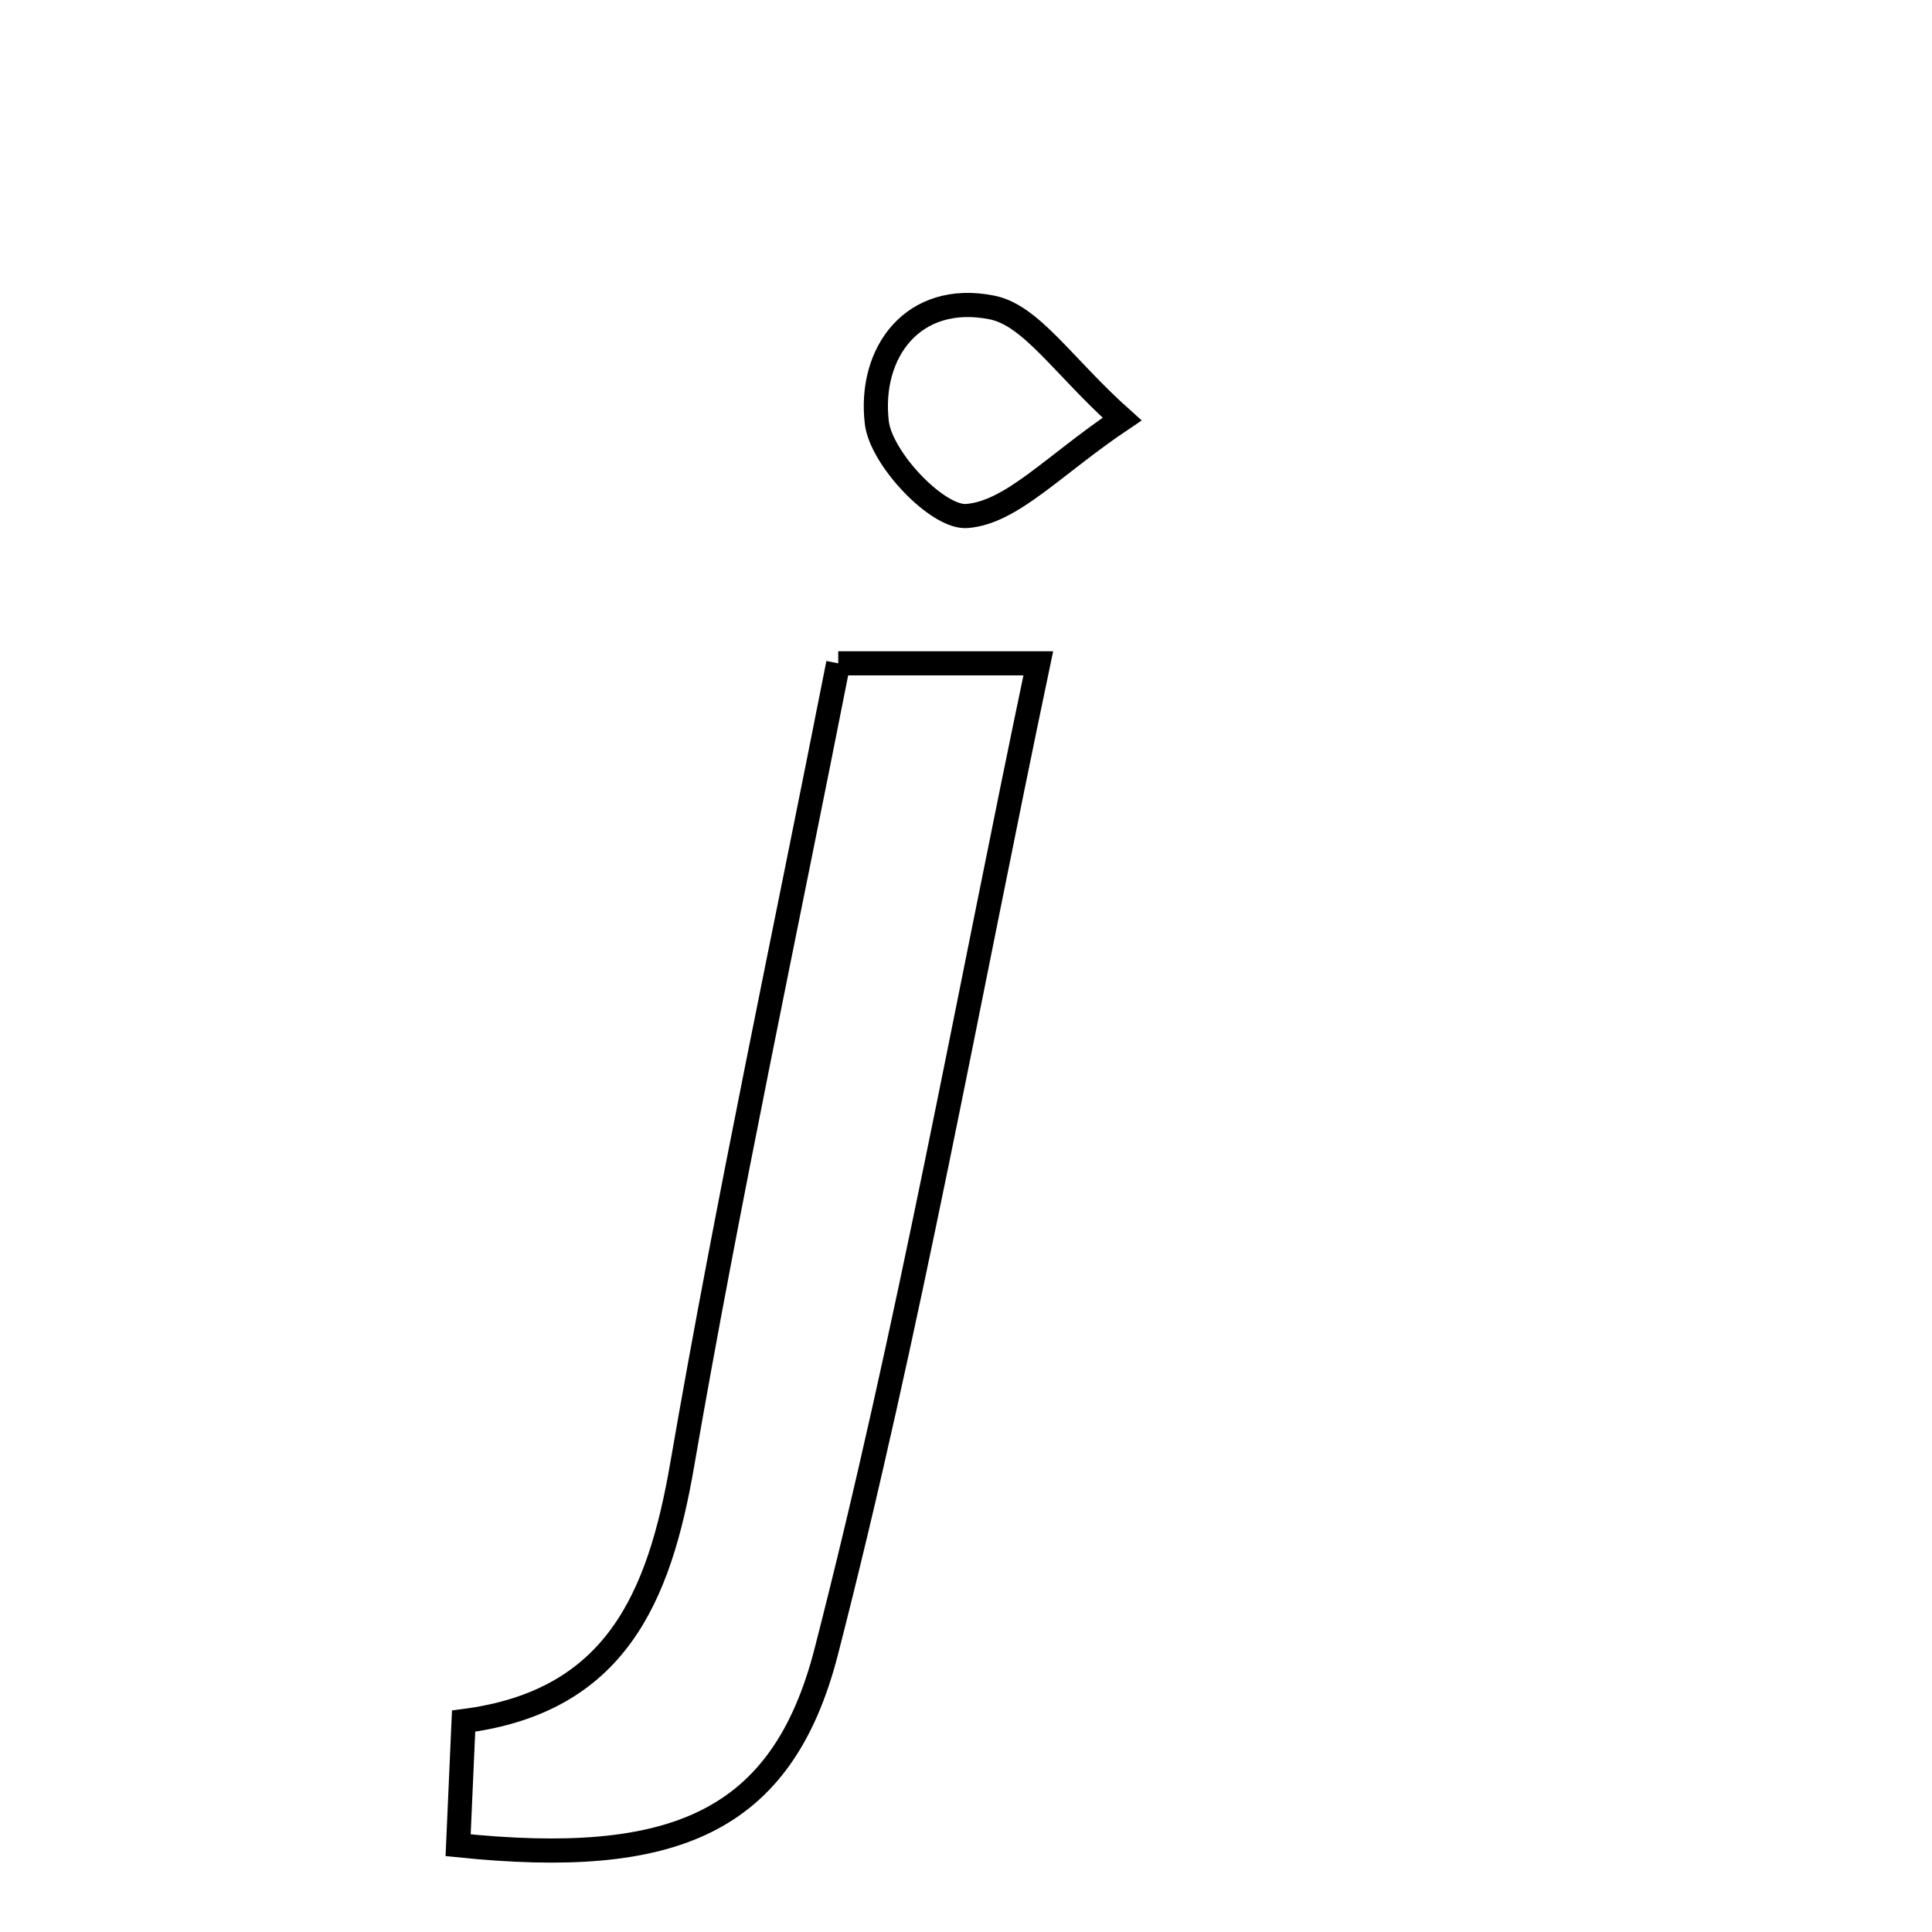 <svg xmlns="http://www.w3.org/2000/svg" viewBox="0.0 0.0 24.0 24.0" height="200px" width="200px"><path fill="none" stroke="black" stroke-width=".3" stroke-opacity="1.0"  filling="0" d="M12.32 3.819 C12.814 3.917 13.203 4.548 13.939 5.206 C13.087 5.777 12.57 6.366 12.011 6.41 C11.651 6.439 10.946 5.701 10.892 5.249 C10.79 4.379 11.342 3.626 12.32 3.819"></path>
<path fill="none" stroke="black" stroke-width=".3" stroke-opacity="1.0"  filling="0" d="M10.413 8.24 C11.322 8.24 11.954 8.24 12.898 8.24 C12.015 12.443 11.292 16.52 10.264 20.517 C9.714 22.657 8.354 23.197 5.691 22.922 C5.712 22.446 5.733 21.962 5.759 21.38 C7.646 21.139 8.189 19.848 8.474 18.198 C9.044 14.899 9.747 11.622 10.413 8.24"></path></svg>